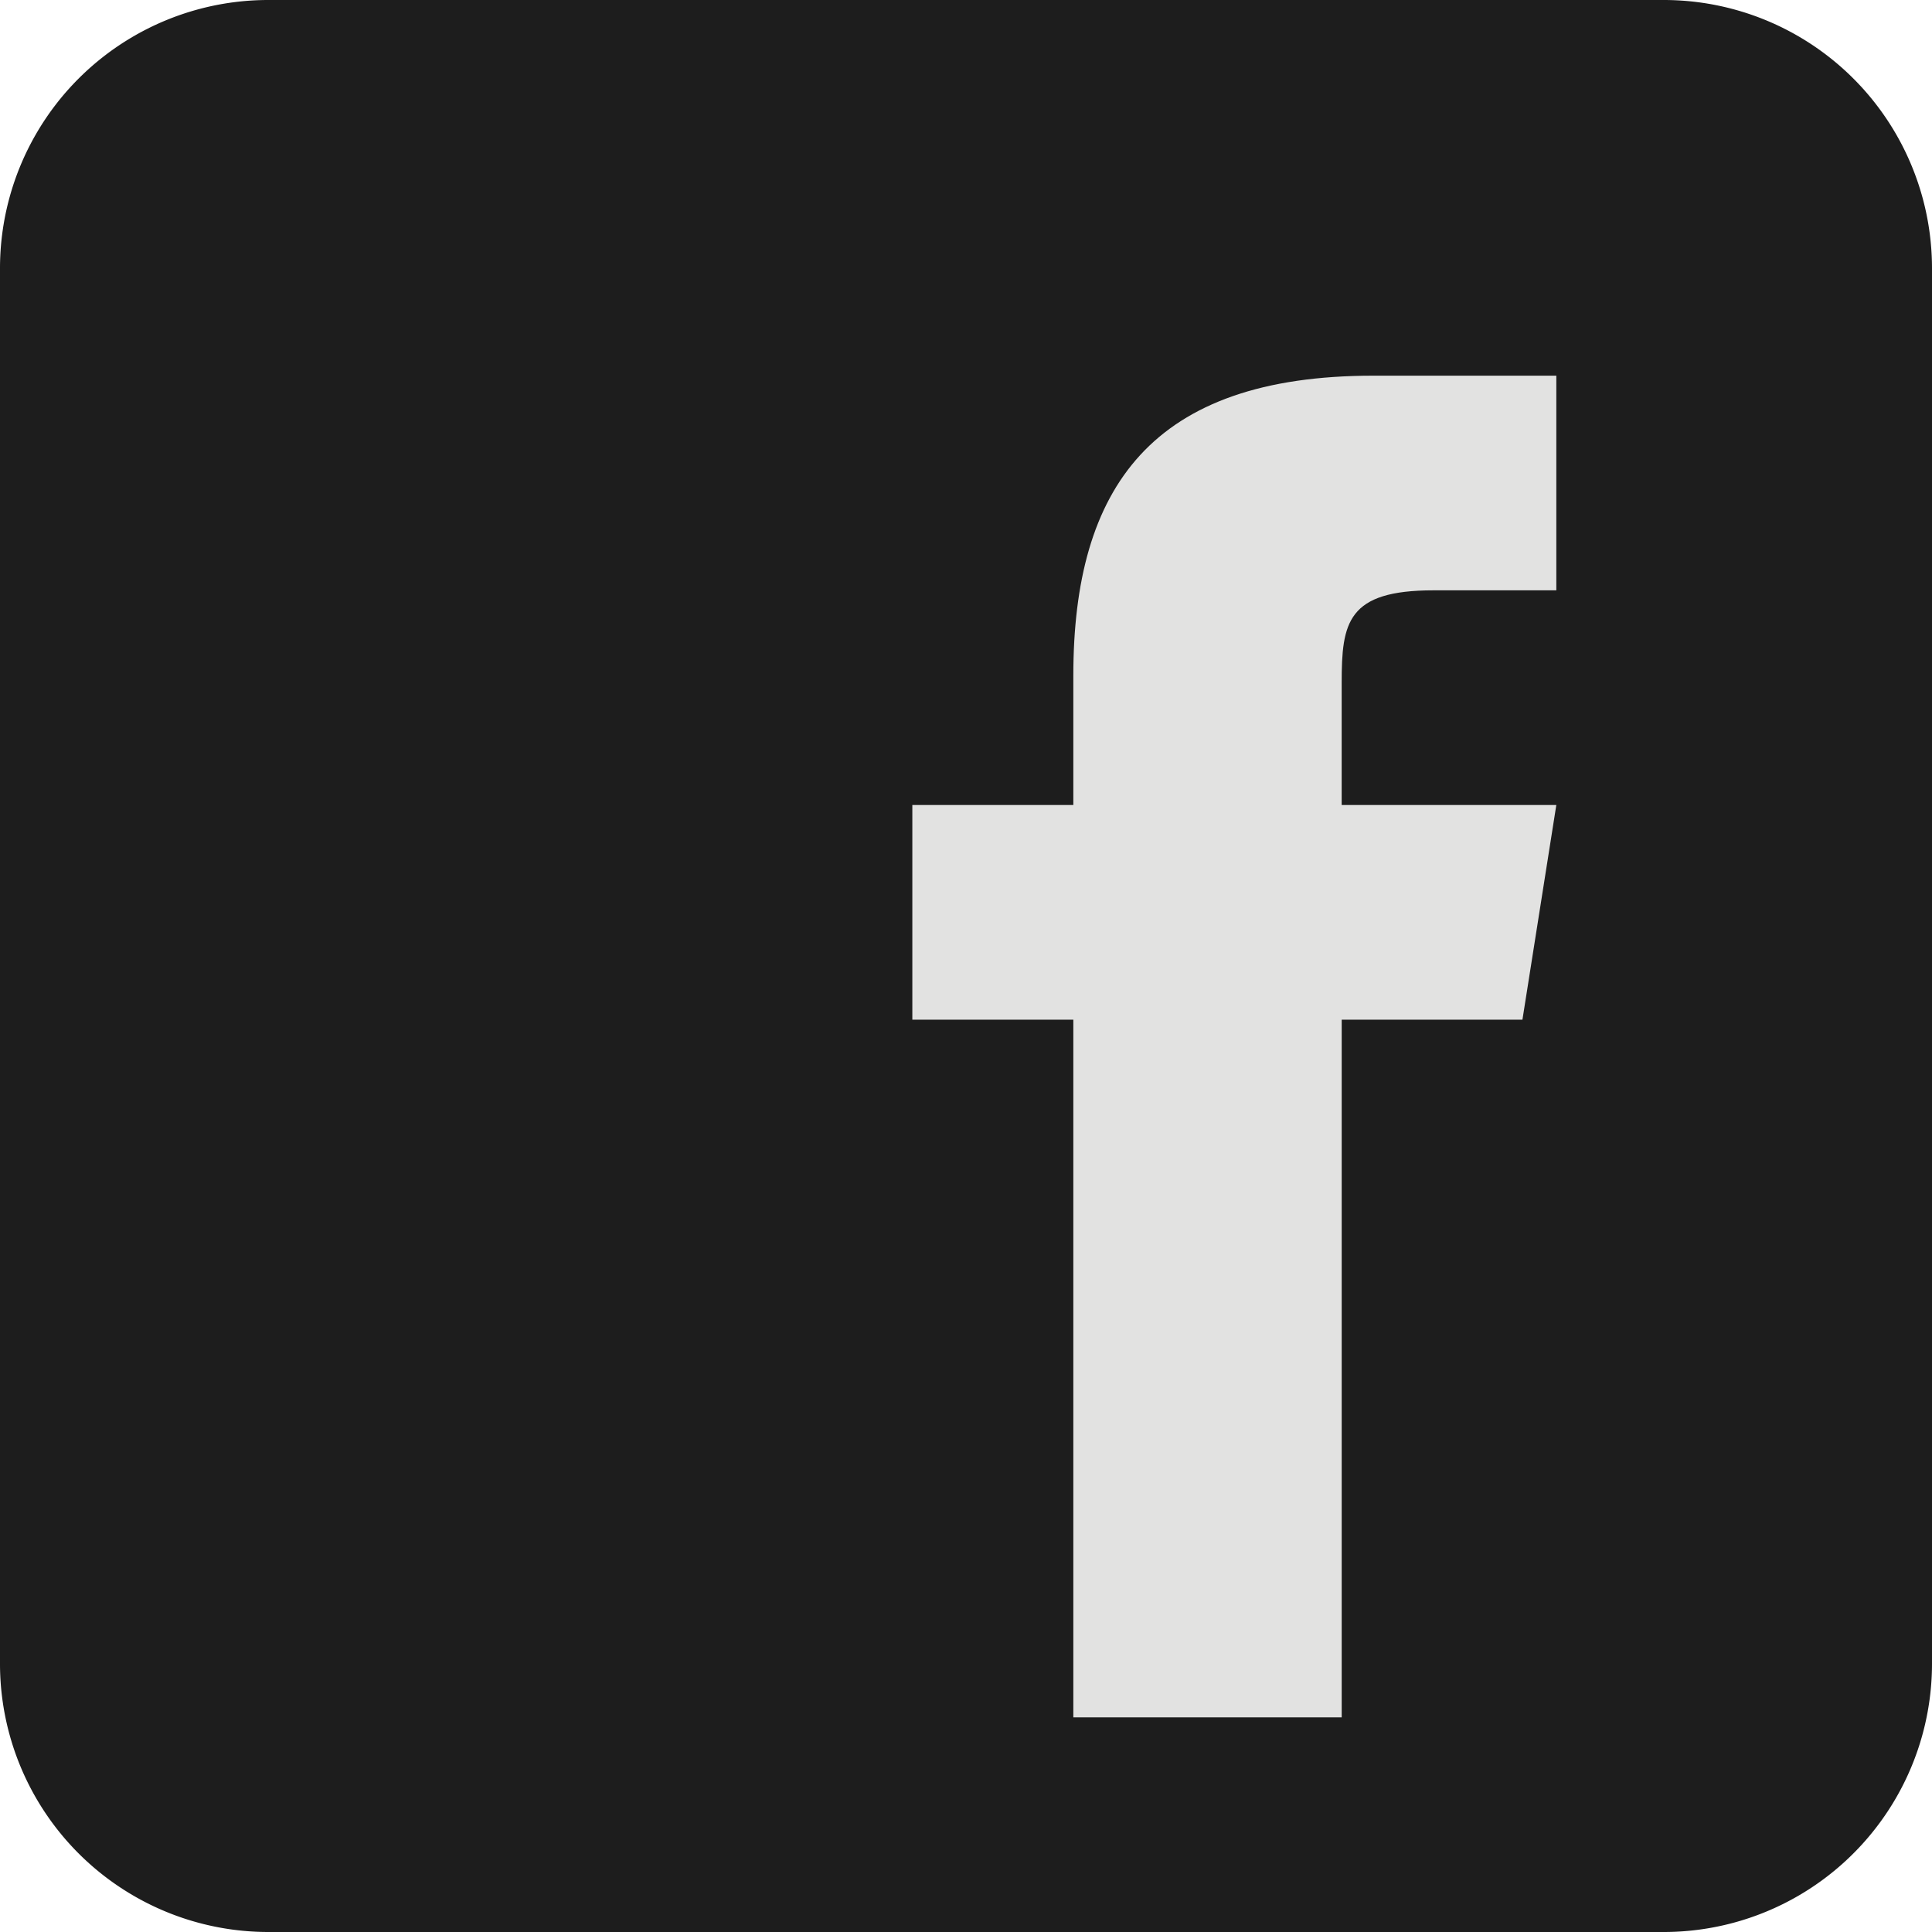 <svg xmlns="http://www.w3.org/2000/svg" width="76" height="76" viewBox="0 0 76 76">
  <g id="Raggruppa_12" data-name="Raggruppa 12" transform="translate(-834 -3085)">
    <path id="Tracciato_101" data-name="Tracciato 101" d="M82,71.444A10.554,10.554,0,0,1,71.444,82H16.556A10.555,10.555,0,0,1,6,71.444V16.556A10.555,10.555,0,0,1,16.556,6H71.444A10.554,10.554,0,0,1,82,16.556Z" transform="translate(828 3079)" fill="#1d1d1d"/>
    <path id="Tracciato_102" data-name="Tracciato 102" d="M47,38.333h-7.11V65.778H29.333V38.333H23V29.889h6.333V24.8c0-7.406,3.08-11.8,11.805-11.8h7.195v8.444H43.505c-3.4,0-3.616,1.267-3.616,3.637v4.807h8.444Z" transform="translate(846.889 3086.778)" fill="#e2e2e1"/>
  </g>
</svg>
